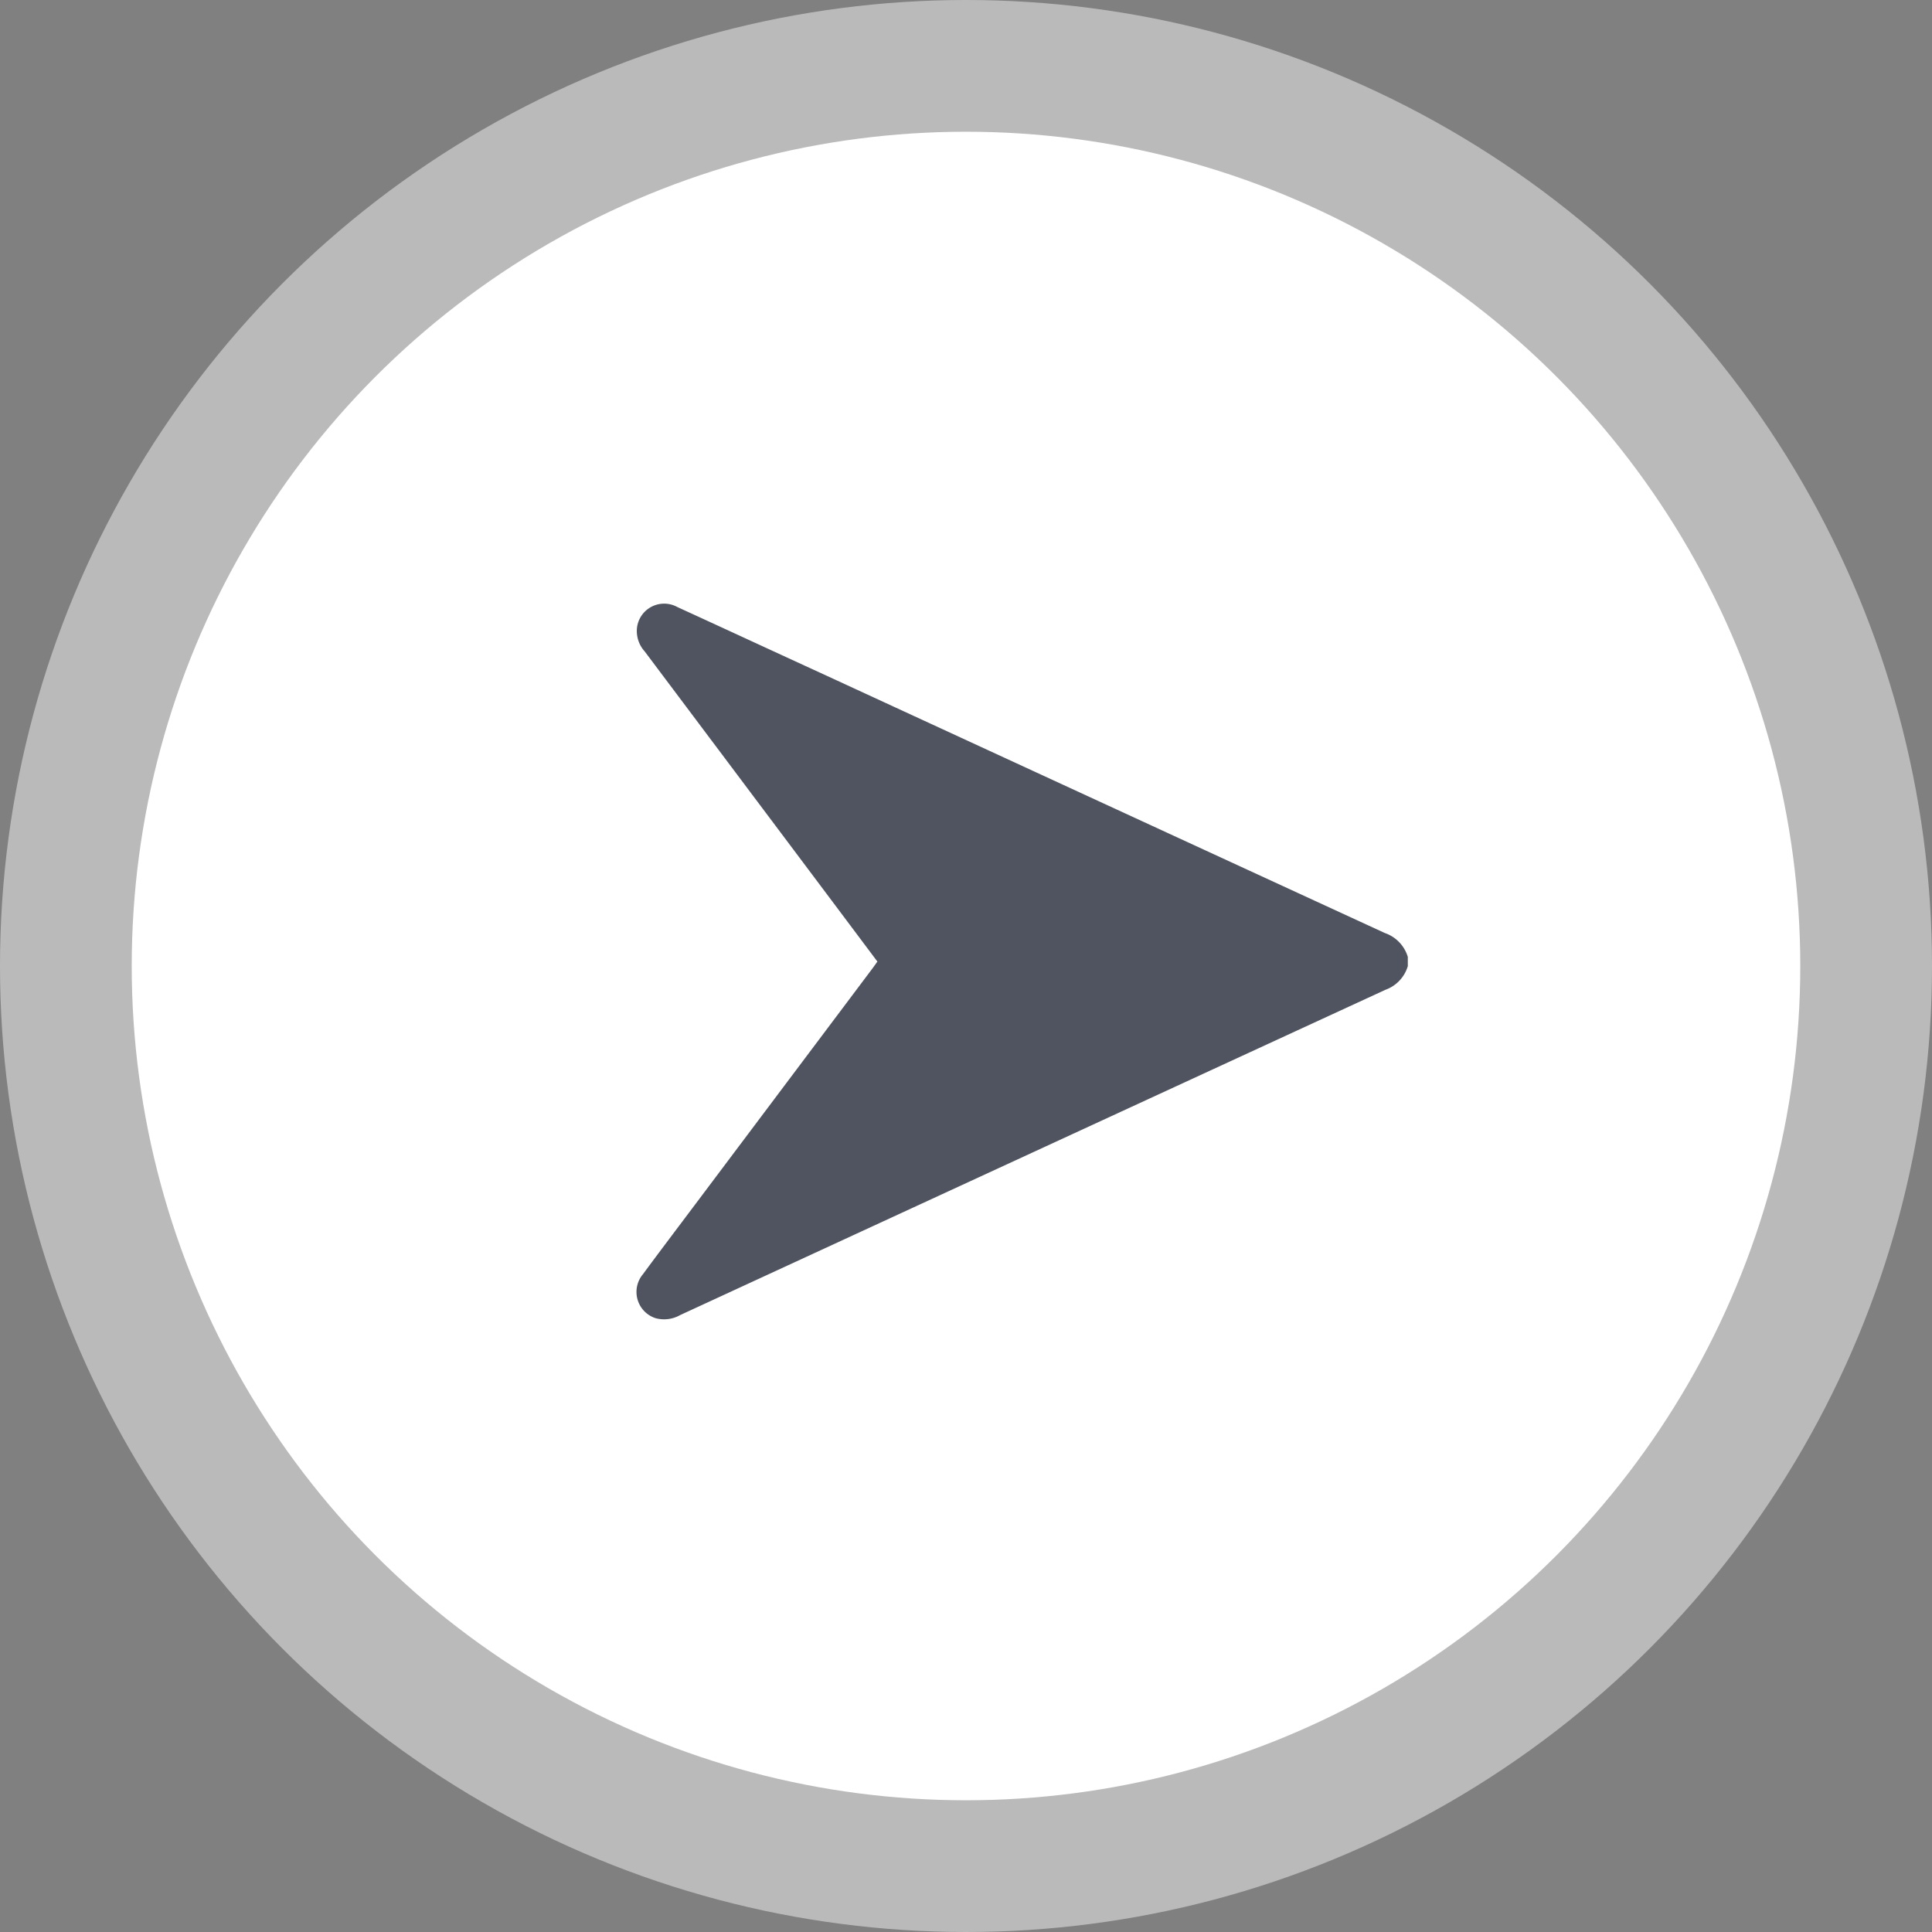 <svg xmlns="http://www.w3.org/2000/svg" width="44" height="44" viewBox="0 0 44 44">
  <rect x="0" y="0" width="44" height="44" fill="#808080" stroke="none"/>
  <g id="ic_upload_camera_story" transform="translate(-160 -725.194)">
    <circle id="Ellipse_2581" data-name="Ellipse 2581" cx="22" cy="22" r="22" transform="translate(160 725.194)" fill="#fff" opacity="0.46"/>
    <circle id="Ellipse_2580" data-name="Ellipse 2580" cx="19" cy="19" r="19" transform="translate(163 728.194)" fill="#fff"/>
    <g id="Layer_1-2" transform="translate(174.5 738.948)">
      <path id="Path_32783" data-name="Path 32783" d="M17.564,8.256a.819.819,0,0,1-.507.535Q9.023,12.494.993,16.2a.739.739,0,0,1-.562.07.628.628,0,0,1-.286-1c.383-.52.774-1.035,1.161-1.551L5.37,8.309c.037-.05.072-.1.115-.16L4.312,6.584Q2.248,3.833.184,1.084A.692.692,0,0,1,.01.547.623.623,0,0,1,.931.076C2.037.582,3.14,1.094,4.244,1.6q6.4,2.953,12.8,5.9a.826.826,0,0,1,.521.543v.206Z" transform="translate(-0.003 -0.004)" fill="#4f5460"/>
    </g>
  </g>
</svg>
